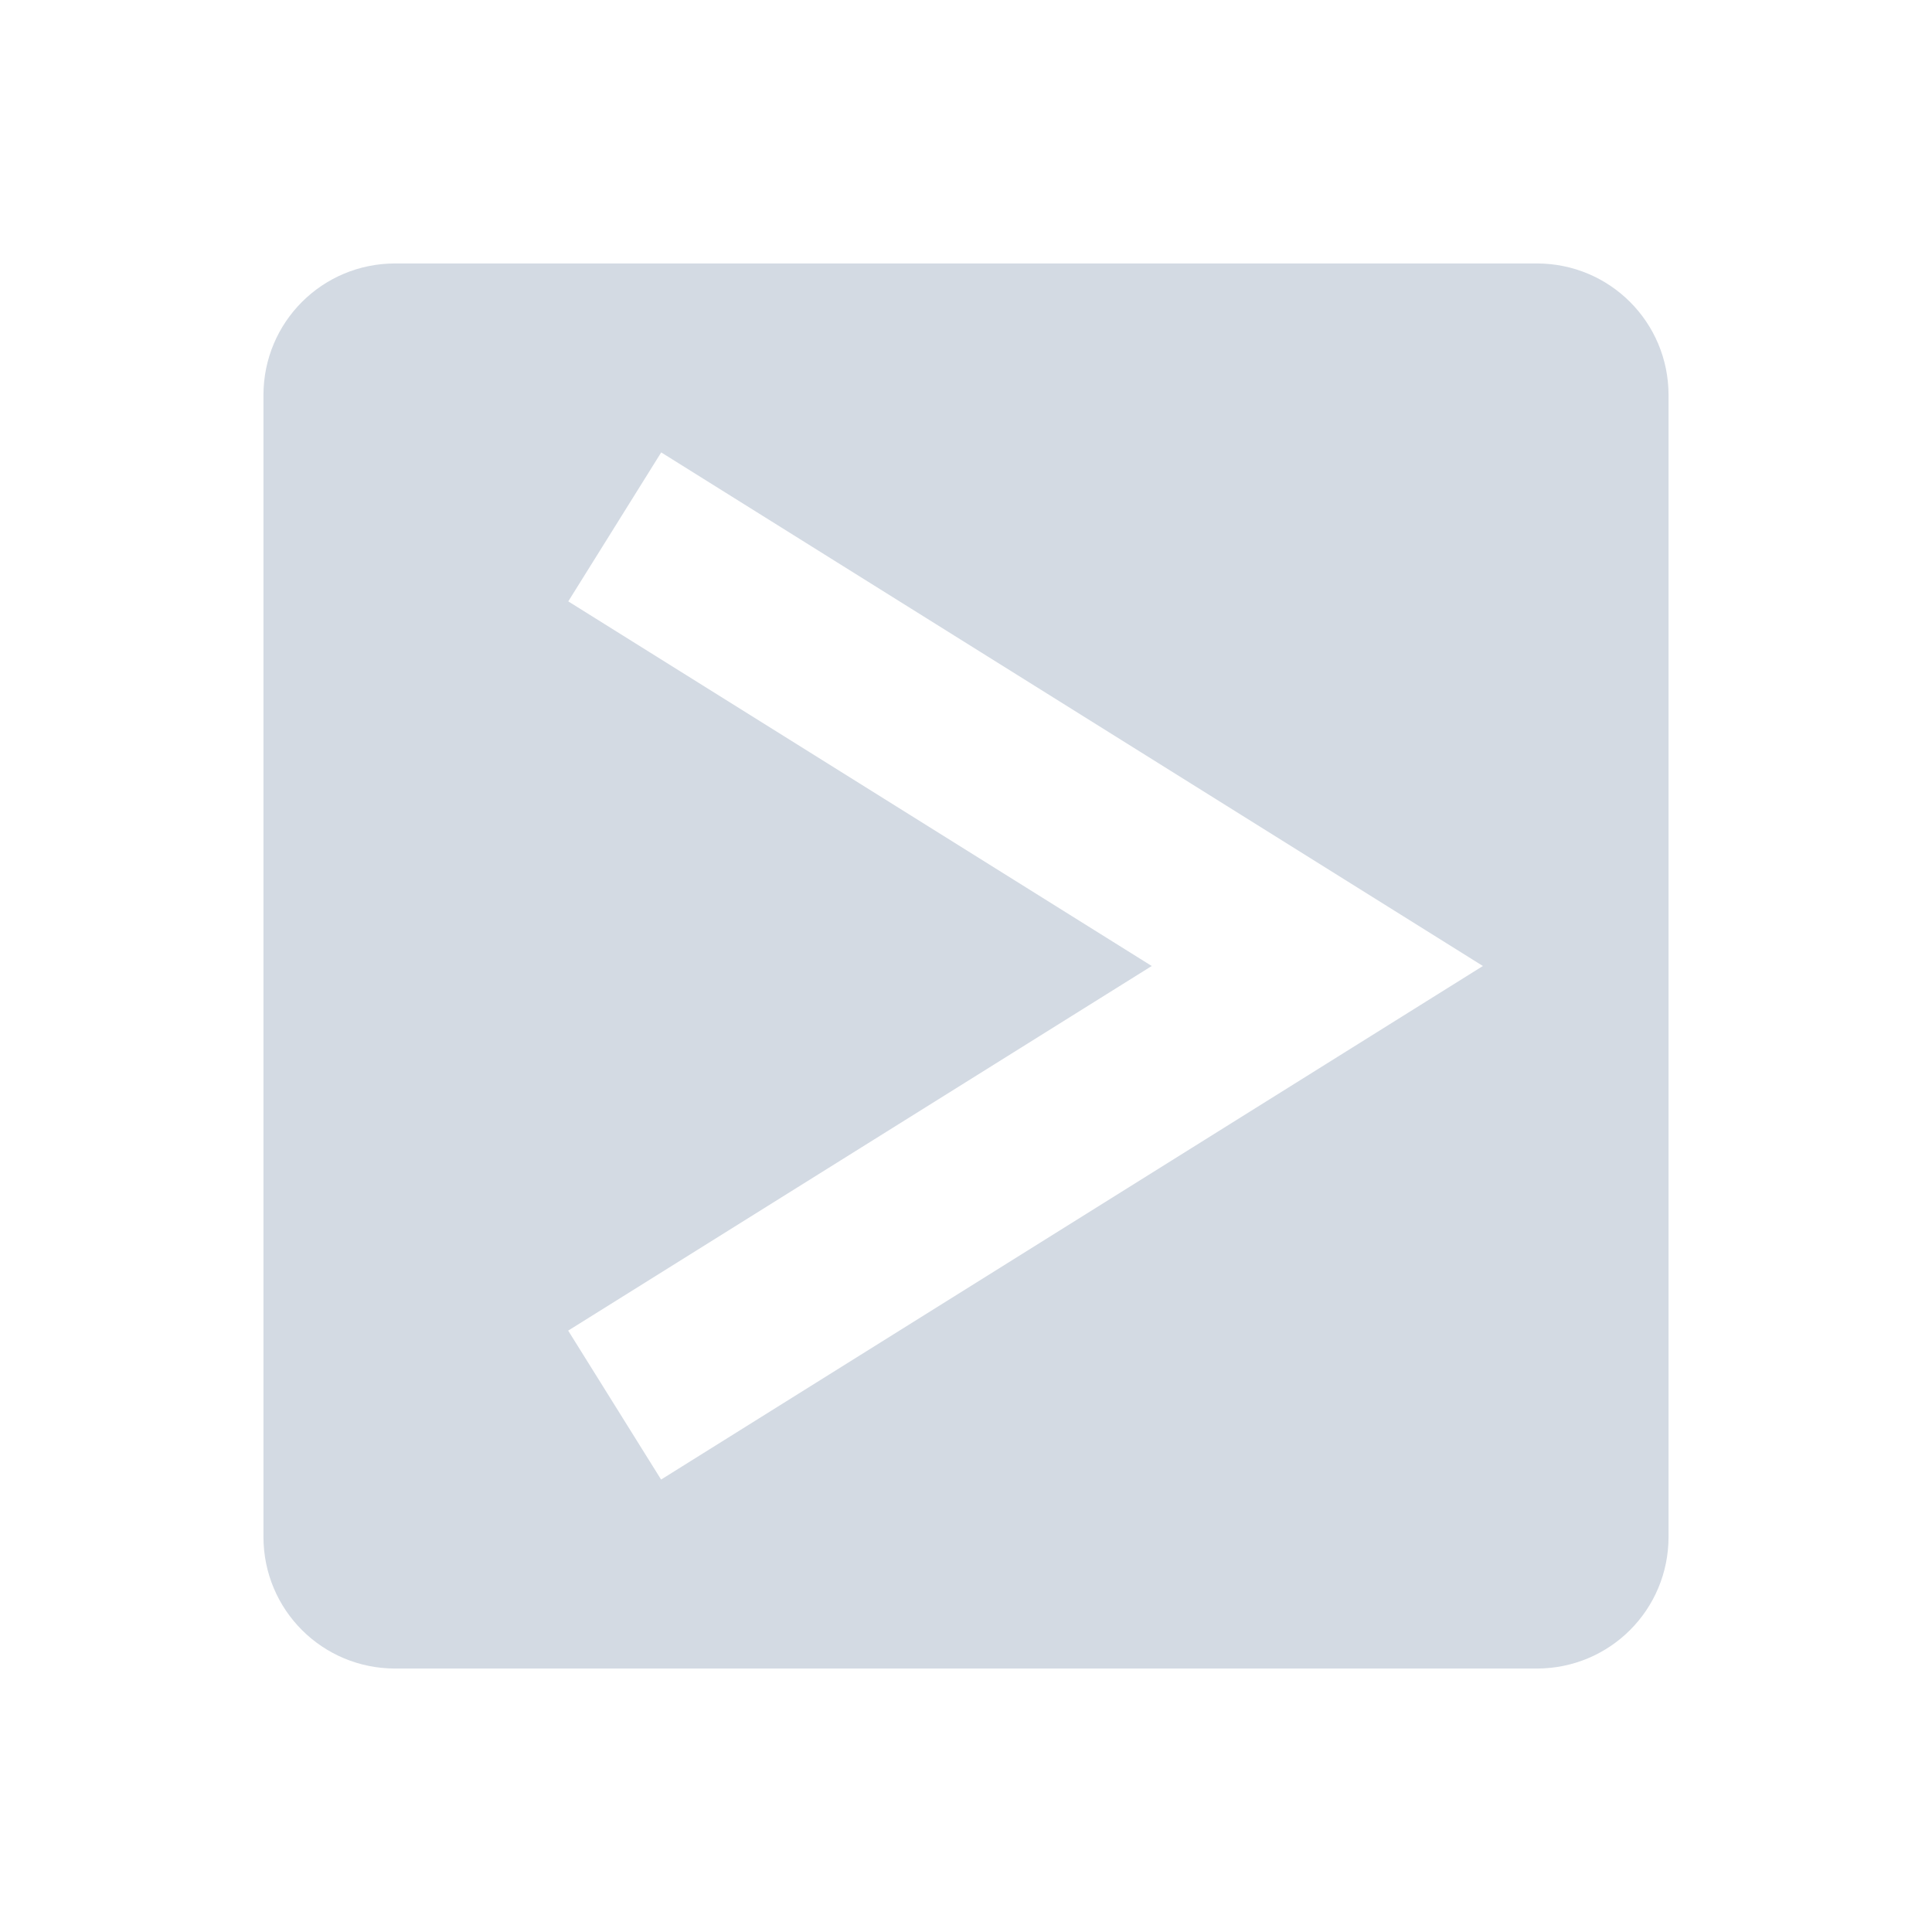 <svg xmlns="http://www.w3.org/2000/svg" width="22" height="22"><defs><style id="current-color-scheme" type="text/css"></style></defs><path d="M4.5 3C3.669 3 3 3.669 3 4.5v13c0 .831.669 1.5 1.5 1.5h13c.831 0 1.5-.669 1.5-1.5v-13c0-.831-.669-1.5-1.5-1.5h-13zm3.03 2.152L16.886 11l-9.358 5.848-1.058-1.696L13.115 11 6.471 6.848l1.058-1.696z" fill="currentColor" color="#d3dae3"/></svg>